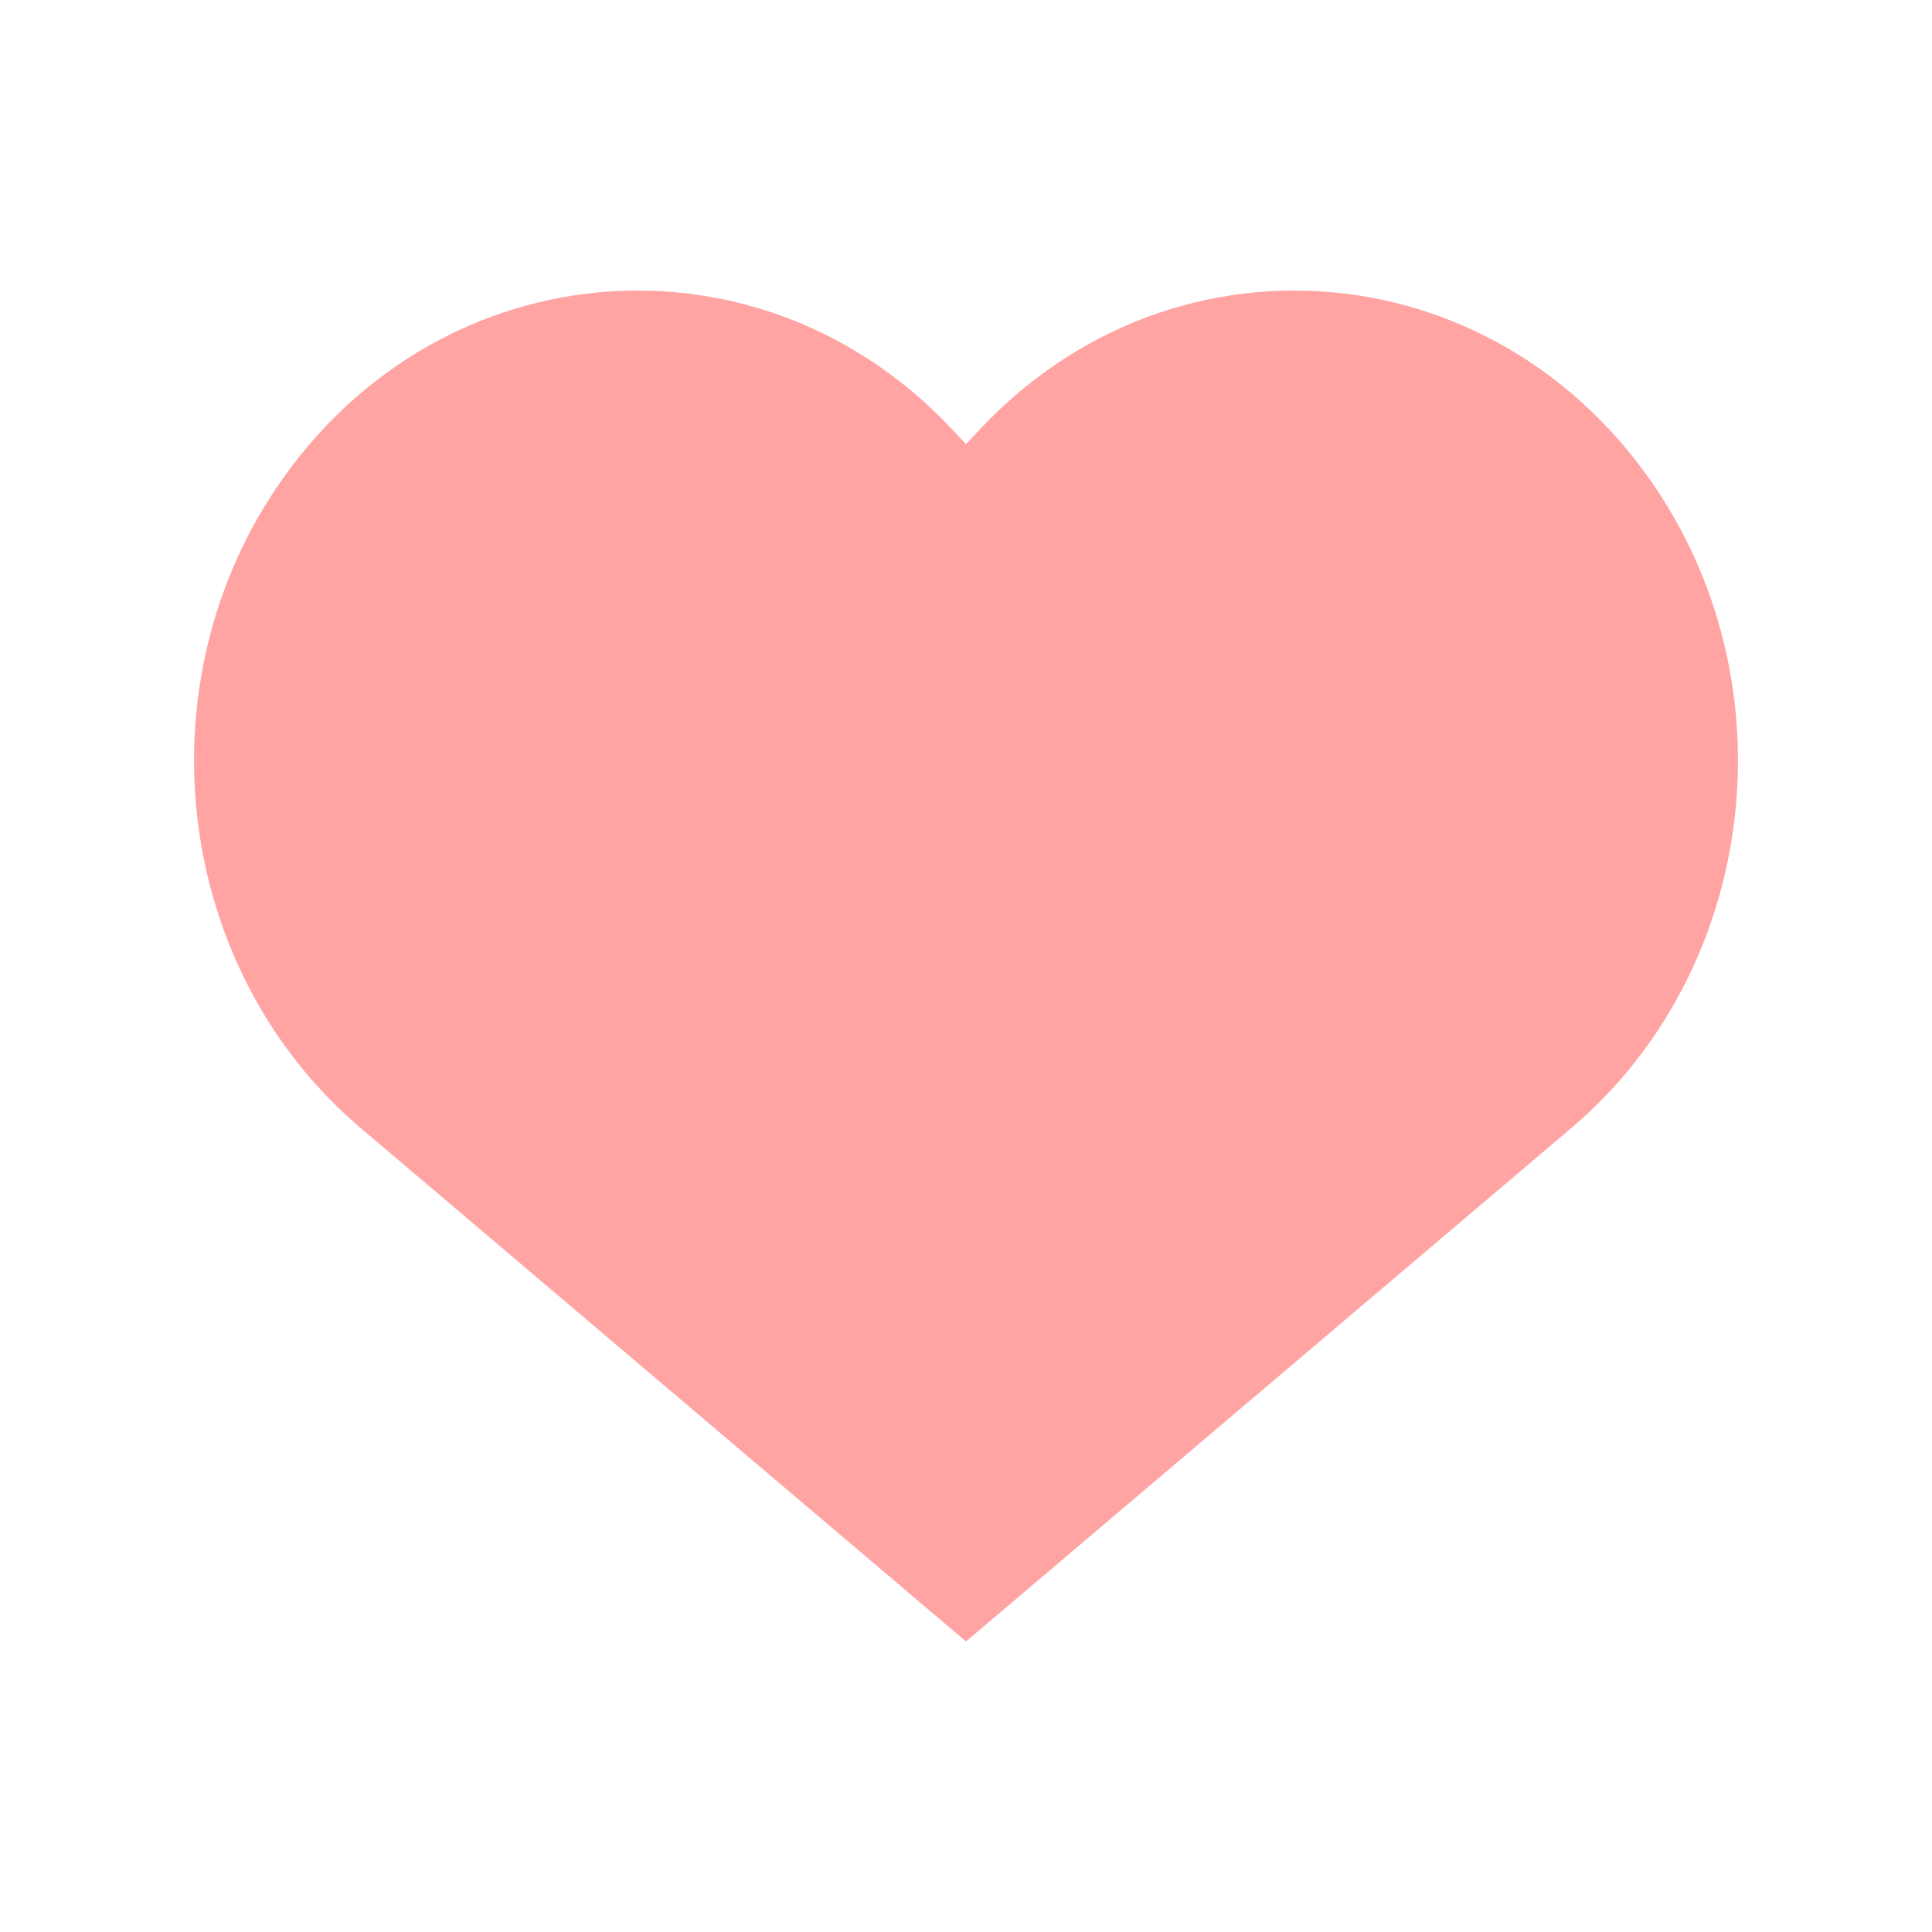 <svg width="28" height="28" viewBox="0 0 28 28" fill="none" xmlns="http://www.w3.org/2000/svg">
<g id="heart-svgrepo-com 2">
<path id="Vector" d="M13.784 6.207L14 6.436L14.216 6.207C16.982 3.275 21.555 3.619 23.902 6.937C25.985 9.881 25.486 14.047 22.775 16.346L14 23.789L5.225 16.346C2.514 14.047 2.015 9.881 4.098 6.937C6.445 3.619 11.018 3.275 13.784 6.207Z" fill="#FFA3A3"/>
</g>
</svg>

